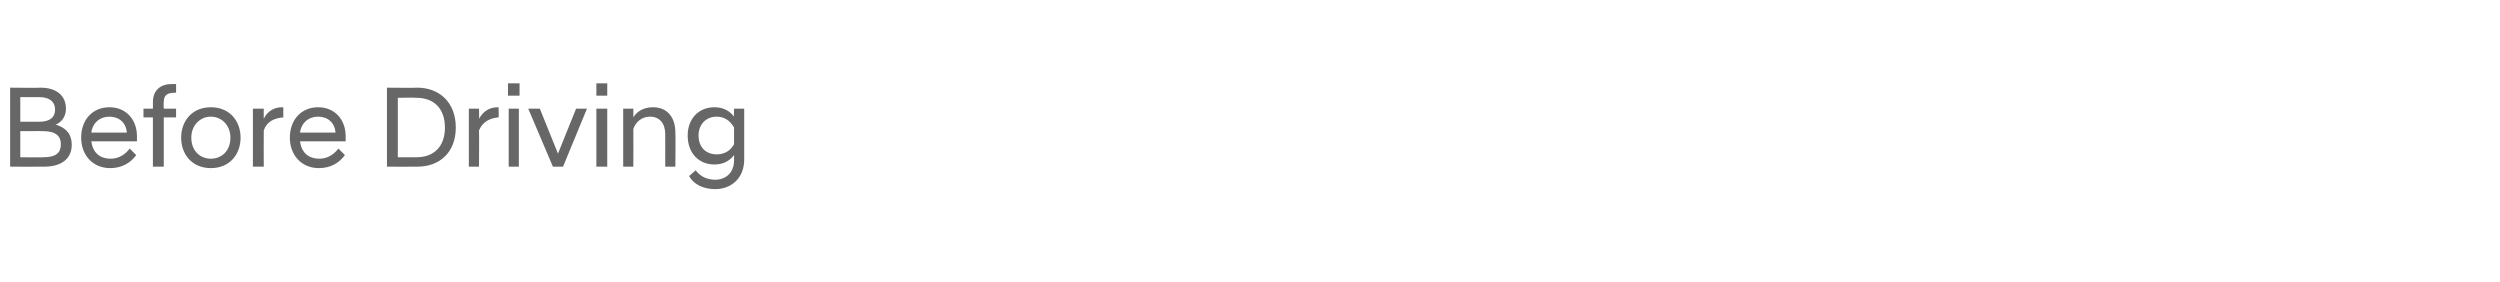 <?xml version="1.0" standalone="no"?>
<!DOCTYPE svg PUBLIC "-//W3C//DTD SVG 1.1//EN" "http://www.w3.org/Graphics/SVG/1.1/DTD/svg11.dtd">
<svg xmlns="http://www.w3.org/2000/svg" version="1.1" width="345px" height="38.9px" viewBox="0 -1 345 38.9" style="top:-1px">
  <desc>Before Driving</desc>
  <defs/>
  <g id="Polygon303827">
    <path d="M 1.4 11.1 C 1.4 11.1 5.57 11.14 5.6 11.1 C 7.8 11.1 9.1 12.2 9.1 14 C 9.1 15 8.6 15.8 7.7 16.2 C 9 16.6 9.9 17.4 9.9 19 C 9.9 20.8 8.6 22 6.1 22 C 6.11 22.02 1.4 22 1.4 22 L 1.4 11.1 Z M 6 20.7 C 7.7 20.7 8.4 20.1 8.4 18.9 C 8.4 17.8 7.7 17.1 6 17.1 C 6.05 17.08 2.8 17.1 2.8 17.1 L 2.8 20.7 C 2.8 20.7 6.05 20.74 6 20.7 Z M 5.4 15.8 C 6.9 15.8 7.6 15.2 7.6 14.1 C 7.6 13.1 6.9 12.4 5.4 12.4 C 5.39 12.42 2.8 12.4 2.8 12.4 L 2.8 15.8 C 2.8 15.8 5.39 15.81 5.4 15.8 Z M 11.2 18 C 11.2 15.5 12.8 13.8 15.1 13.8 C 17.4 13.8 18.9 15.5 18.9 17.8 C 18.9 18 18.9 18.3 18.9 18.5 C 18.9 18.5 12.6 18.5 12.6 18.5 C 12.8 20 13.7 20.9 15.3 20.9 C 16.4 20.9 17.3 20.3 17.9 19.5 C 17.9 19.5 18.8 20.4 18.8 20.4 C 18 21.5 16.8 22.2 15.2 22.2 C 12.8 22.2 11.2 20.4 11.2 18 Z M 12.6 17.3 C 12.6 17.3 17.5 17.3 17.5 17.3 C 17.4 15.9 16.4 15.1 15.1 15.1 C 13.8 15.1 12.8 15.9 12.6 17.3 Z M 21.1 15.2 L 19.8 15.2 L 19.8 14 L 21.1 14 C 21.1 14 21.12 13.13 21.1 13.1 C 21.1 11.6 22 10.6 23.7 10.6 C 23.9 10.6 24.1 10.6 24.3 10.6 C 24.3 10.58 24.3 11.8 24.3 11.8 C 24.3 11.8 24.06 11.78 24.1 11.8 C 23 11.8 22.6 12.2 22.6 13.1 C 22.56 13.14 22.6 14 22.6 14 L 24.3 14 L 24.3 15.2 L 22.6 15.2 L 22.6 22 L 21.1 22 L 21.1 15.2 Z M 25 18 C 25 15.7 26.5 13.8 29.1 13.8 C 31.7 13.8 33.2 15.7 33.2 18 C 33.2 20.3 31.7 22.2 29.1 22.2 C 26.5 22.2 25 20.3 25 18 Z M 31.8 18 C 31.8 16.3 30.6 15.1 29.1 15.1 C 27.6 15.1 26.4 16.3 26.4 18 C 26.4 19.8 27.6 20.9 29.1 20.9 C 30.6 20.9 31.8 19.8 31.8 18 Z M 34.9 14 L 36.4 14 C 36.4 14 36.38 15.38 36.4 15.4 C 36.8 14.5 37.7 13.8 38.9 13.8 C 38.91 13.83 39.1 13.8 39.1 13.8 C 39.1 13.8 39.09 15.22 39.1 15.2 C 37.8 15.3 36.8 15.8 36.4 17 C 36.38 17.03 36.4 22 36.4 22 L 34.9 22 L 34.9 14 Z M 40 18 C 40 15.5 41.6 13.8 43.9 13.8 C 46.2 13.8 47.7 15.5 47.7 17.8 C 47.7 18 47.7 18.3 47.7 18.5 C 47.7 18.5 41.4 18.5 41.4 18.5 C 41.6 20 42.5 20.9 44.1 20.9 C 45.2 20.9 46.1 20.3 46.7 19.5 C 46.7 19.5 47.6 20.4 47.6 20.4 C 46.8 21.5 45.6 22.2 44 22.2 C 41.6 22.2 40 20.4 40 18 Z M 41.4 17.3 C 41.4 17.3 46.3 17.3 46.3 17.3 C 46.2 15.9 45.2 15.1 43.9 15.1 C 42.6 15.1 41.6 15.9 41.4 17.3 Z M 53.4 11.1 C 53.4 11.1 57.58 11.14 57.6 11.1 C 60.6 11.1 62.9 13.1 62.9 16.6 C 62.9 20.1 60.6 22 57.6 22 C 57.58 22.02 53.4 22 53.4 22 L 53.4 11.1 Z M 54.9 12.5 L 54.9 20.7 C 54.9 20.7 57.49 20.71 57.5 20.7 C 59.8 20.7 61.4 19.3 61.4 16.6 C 61.4 13.9 59.8 12.5 57.5 12.5 C 57.49 12.45 54.9 12.5 54.9 12.5 Z M 64.7 14 L 66.1 14 C 66.1 14 66.14 15.38 66.1 15.4 C 66.6 14.5 67.4 13.8 68.7 13.8 C 68.67 13.83 68.8 13.8 68.8 13.8 C 68.8 13.8 68.85 15.22 68.8 15.2 C 67.6 15.3 66.6 15.8 66.1 17 C 66.14 17.03 66.1 22 66.1 22 L 64.7 22 L 64.7 14 Z M 70.2 14 L 71.6 14 L 71.6 22 L 70.2 22 L 70.2 14 Z M 70.1 10.5 L 71.7 10.5 L 71.7 12.2 L 70.1 12.2 L 70.1 10.5 Z M 72.9 14 L 74.5 14 L 77 20.2 L 79.5 14 L 81 14 L 77.7 22 L 76.3 22 L 72.9 14 Z M 82.3 14 L 83.8 14 L 83.8 22 L 82.3 22 L 82.3 14 Z M 82.3 10.5 L 83.8 10.5 L 83.8 12.2 L 82.3 12.2 L 82.3 10.5 Z M 86 14 L 87.4 14 C 87.4 14 87.42 15.22 87.4 15.2 C 87.8 14.5 88.7 13.8 90.1 13.8 C 92.1 13.8 93.2 15.2 93.2 17.3 C 93.25 17.35 93.2 22 93.2 22 L 91.8 22 C 91.8 22 91.81 17.49 91.8 17.5 C 91.8 16 91 15.1 89.7 15.1 C 88.5 15.1 87.7 15.9 87.4 16.8 C 87.42 16.79 87.4 22 87.4 22 L 86 22 L 86 14 Z M 94.9 17.7 C 94.9 15.4 96.4 13.8 98.6 13.8 C 99.8 13.8 100.7 14.3 101.3 15.1 C 101.26 15.09 101.3 14 101.3 14 L 102.7 14 C 102.7 14 102.7 20.97 102.7 21 C 102.7 23.7 100.8 25.1 98.7 25.1 C 97 25.1 95.7 24.4 95.1 23.3 C 95.1 23.3 96 22.5 96 22.5 C 96.6 23.3 97.5 23.8 98.7 23.8 C 100.1 23.8 101.3 22.9 101.3 21.1 C 101.3 21.1 101.3 20.4 101.3 20.4 C 100.7 21.2 99.8 21.7 98.6 21.7 C 96.4 21.7 94.9 20.1 94.9 17.7 Z M 101.3 18.9 C 101.3 18.9 101.3 16.6 101.3 16.6 C 100.8 15.7 100 15.1 98.9 15.1 C 97.4 15.1 96.4 16.2 96.4 17.7 C 96.4 19.3 97.4 20.3 98.9 20.3 C 100 20.3 100.8 19.8 101.3 18.9 Z " stroke="none" fill="#676767"/>
  </g>
</svg>